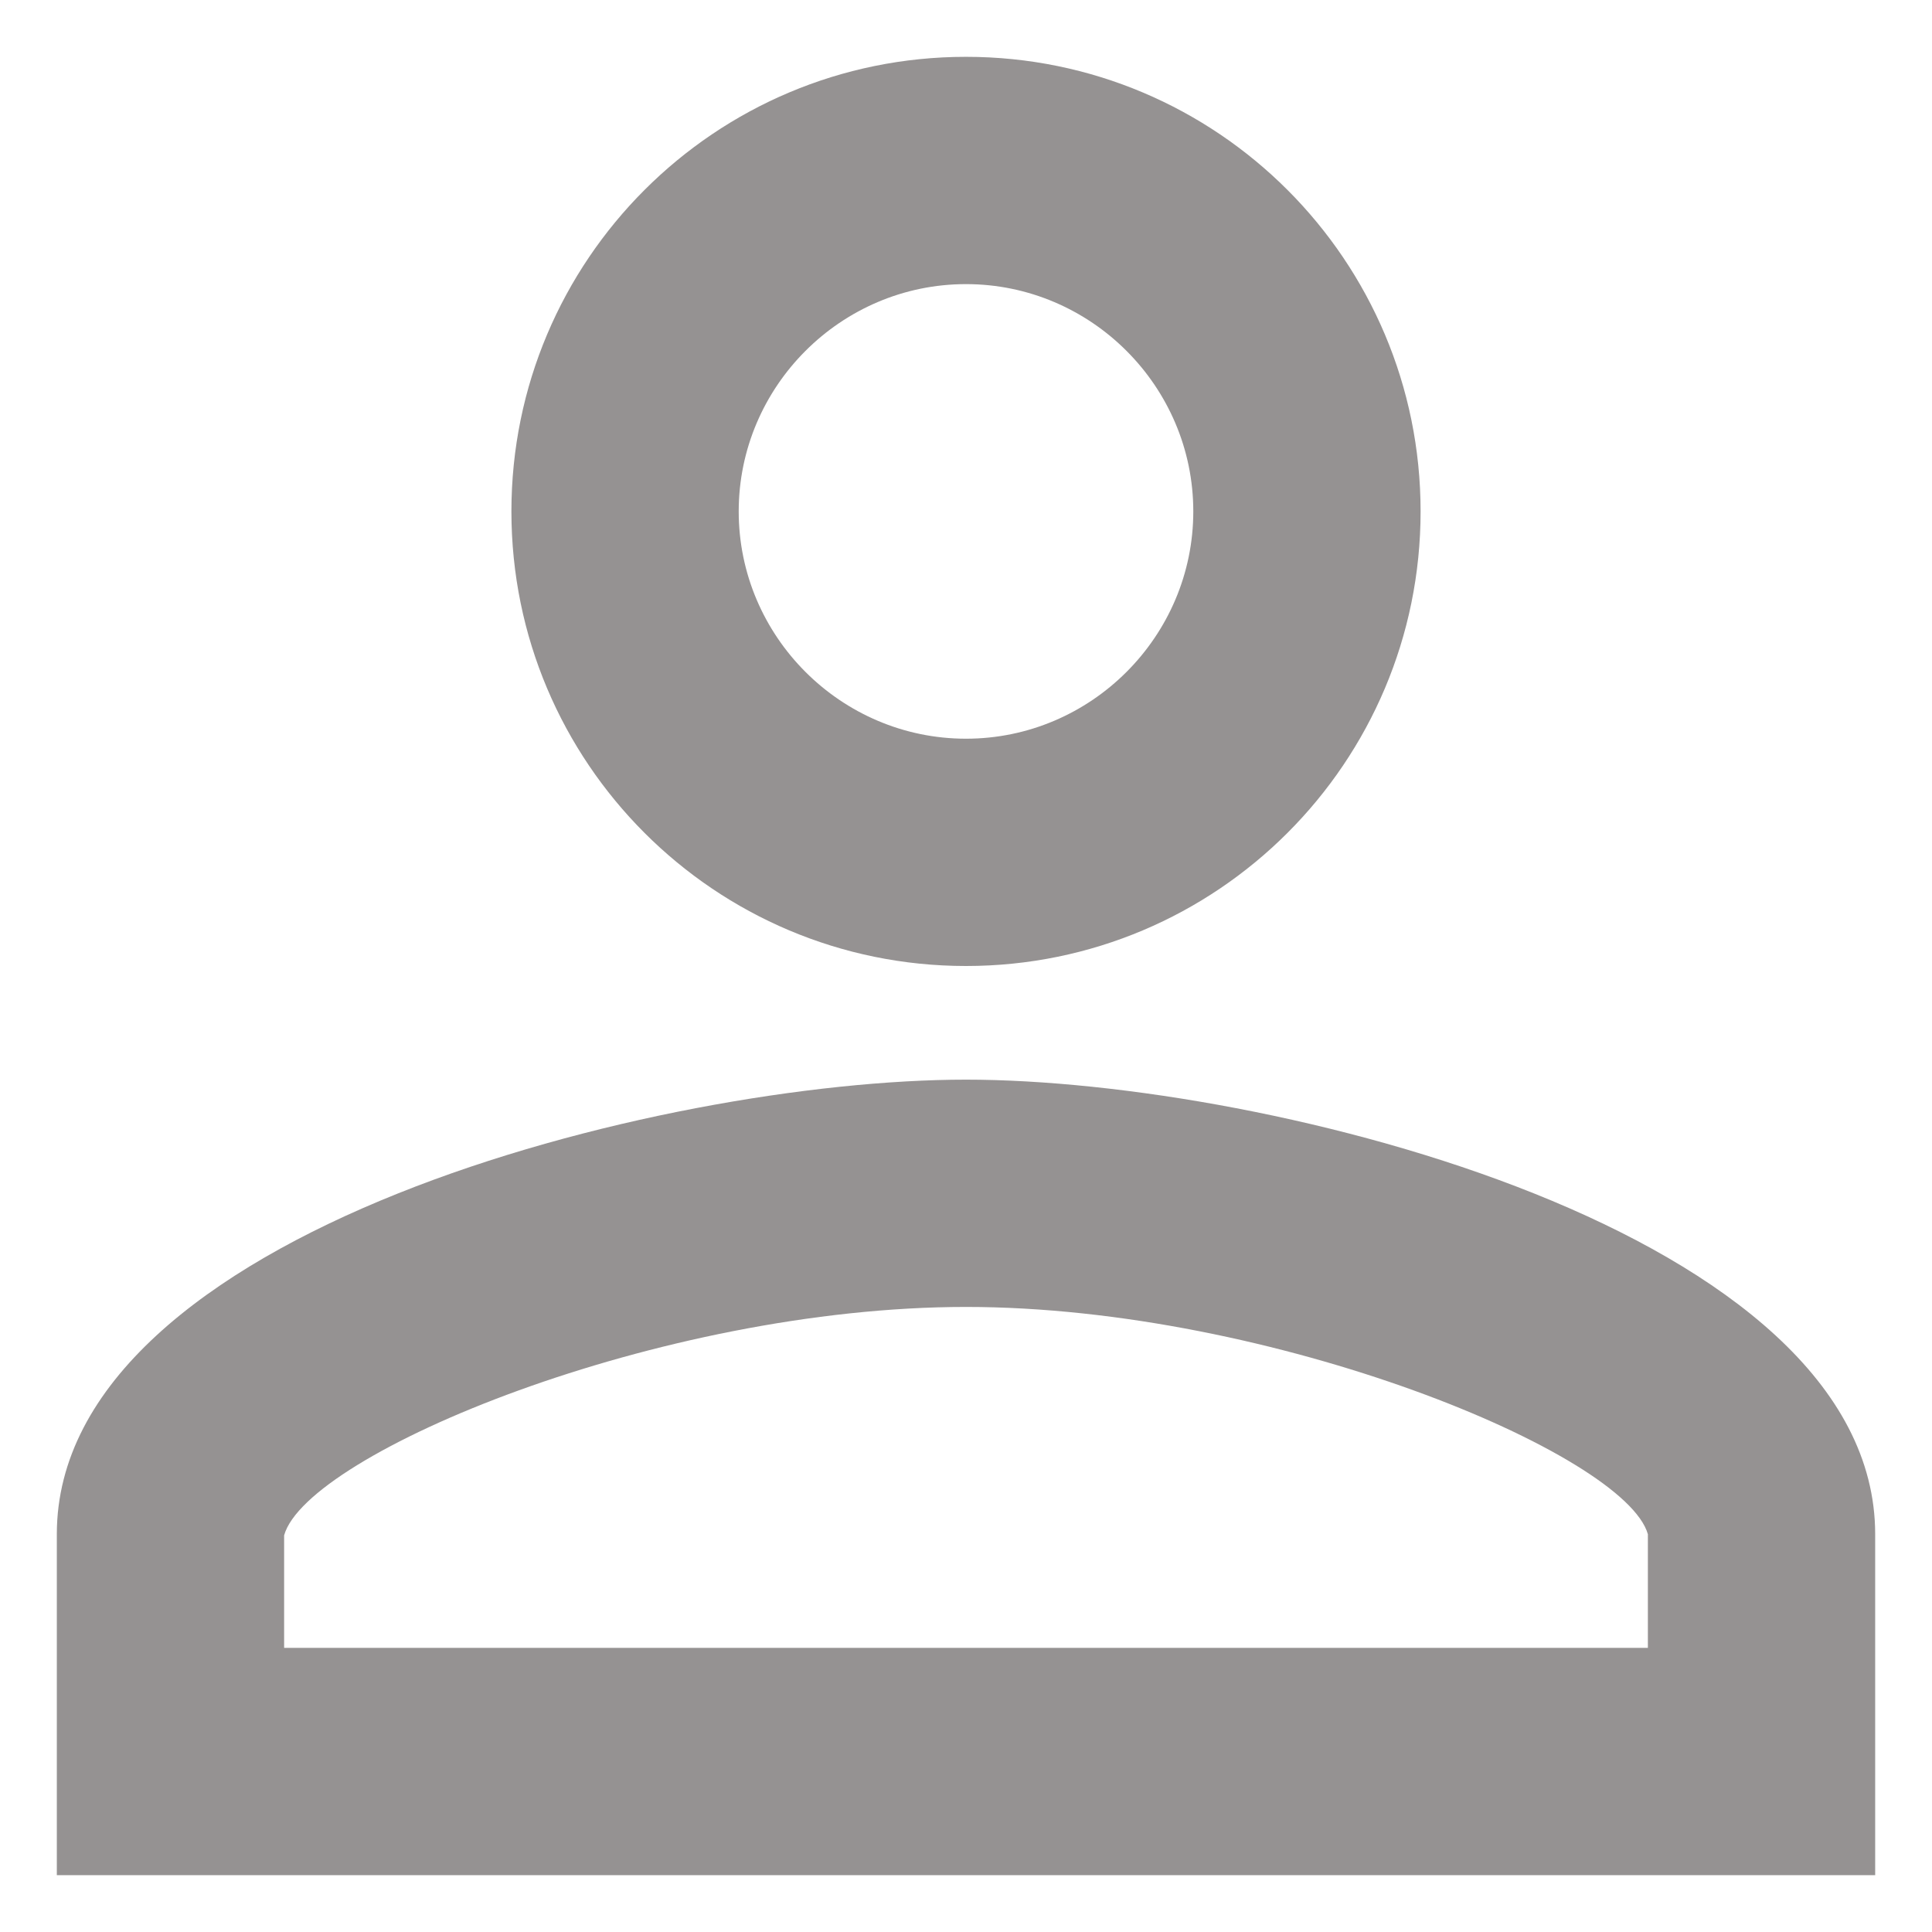 <svg width="17" height="17" viewBox="0 0 17 17" fill="none" xmlns="http://www.w3.org/2000/svg">
<path d="M8.5 2.5C9.6 2.5 10.5 3.4 10.5 4.5C10.5 5.6 9.6 6.5 8.5 6.5C7.4 6.5 6.5 5.6 6.5 4.5C6.5 3.4 7.4 2.5 8.5 2.5ZM8.5 11.5C11.2 11.5 14.3 12.79 14.5 13.5V14.5H2.5V13.51C2.7 12.79 5.8 11.5 8.5 11.5ZM8.5 0.5C6.29 0.5 4.5 2.29 4.5 4.5C4.5 6.71 6.29 8.5 8.5 8.5C10.71 8.5 12.5 6.71 12.5 4.5C12.5 2.29 10.71 0.5 8.5 0.5ZM8.5 9.5C5.83 9.5 0.5 10.84 0.5 13.5V16.5H16.5V13.5C16.5 10.84 11.17 9.5 8.5 9.5Z" fill="#959292"/>
</svg>
